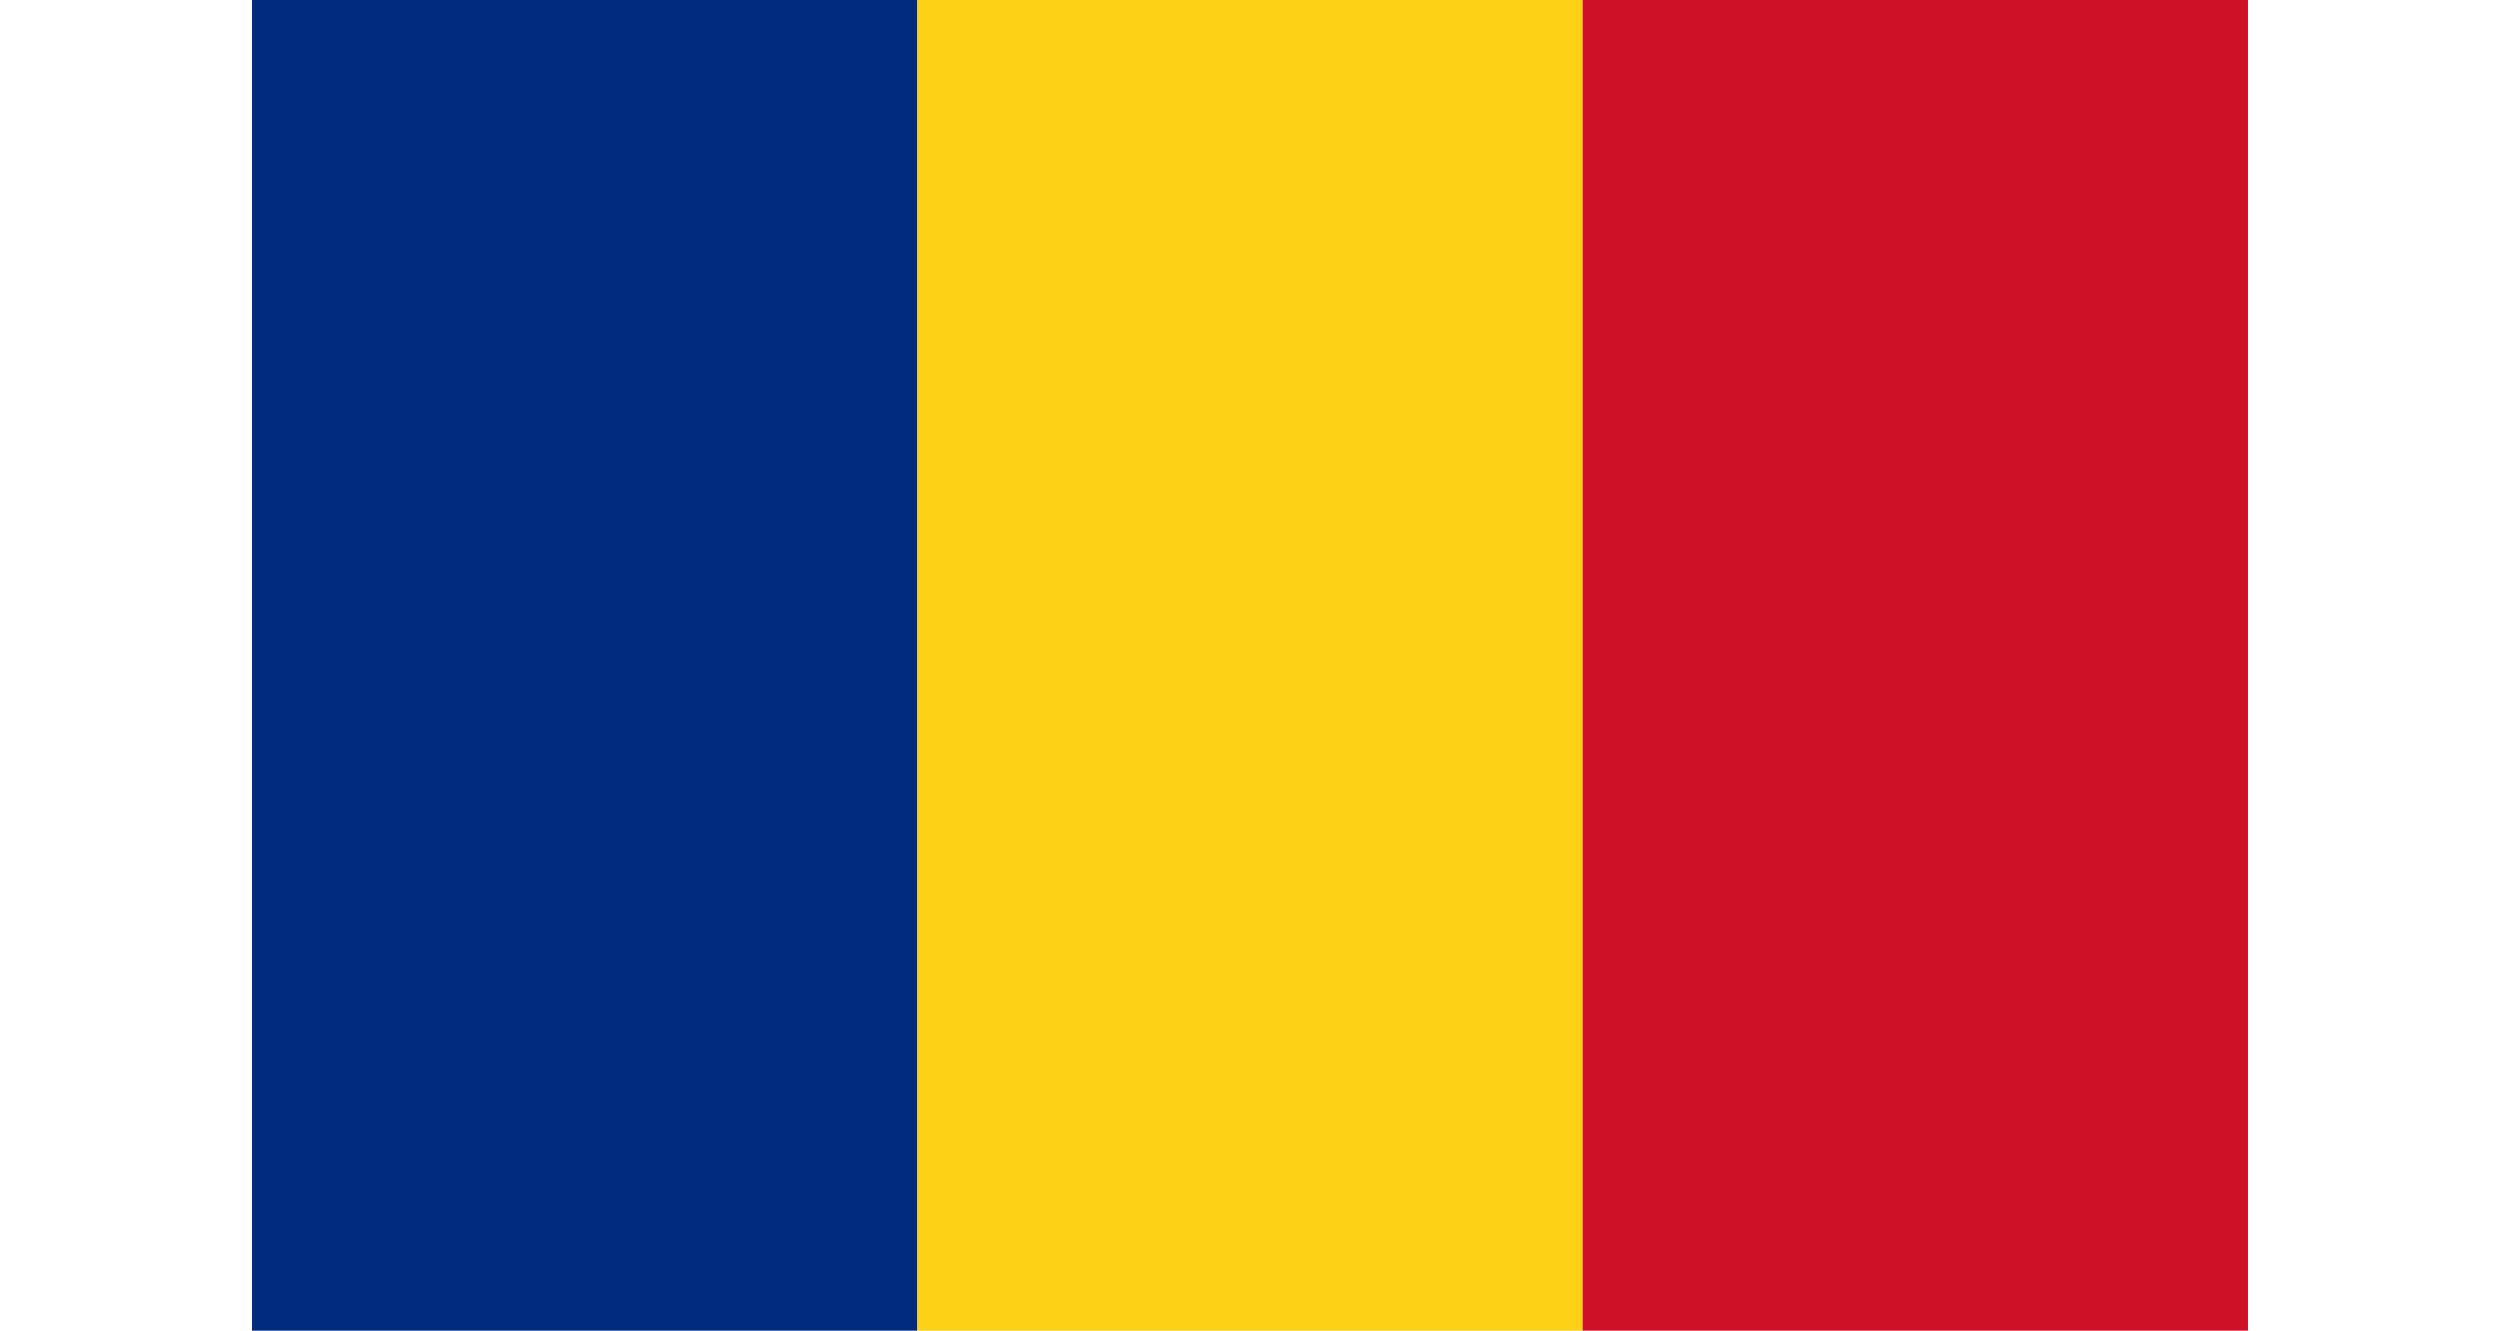 <svg xmlns="http://www.w3.org/2000/svg" width="620" height="330" viewBox="0 0 620 330"><path fill="#002B7F" d="M62.5 0h165v330h-165v-330z"/><path fill="#FCD116" d="M227.5 0h165v330h-165v-330z"/><path fill="#CE1126" d="M392.5 0h165v330h-165v-330z"/></svg>